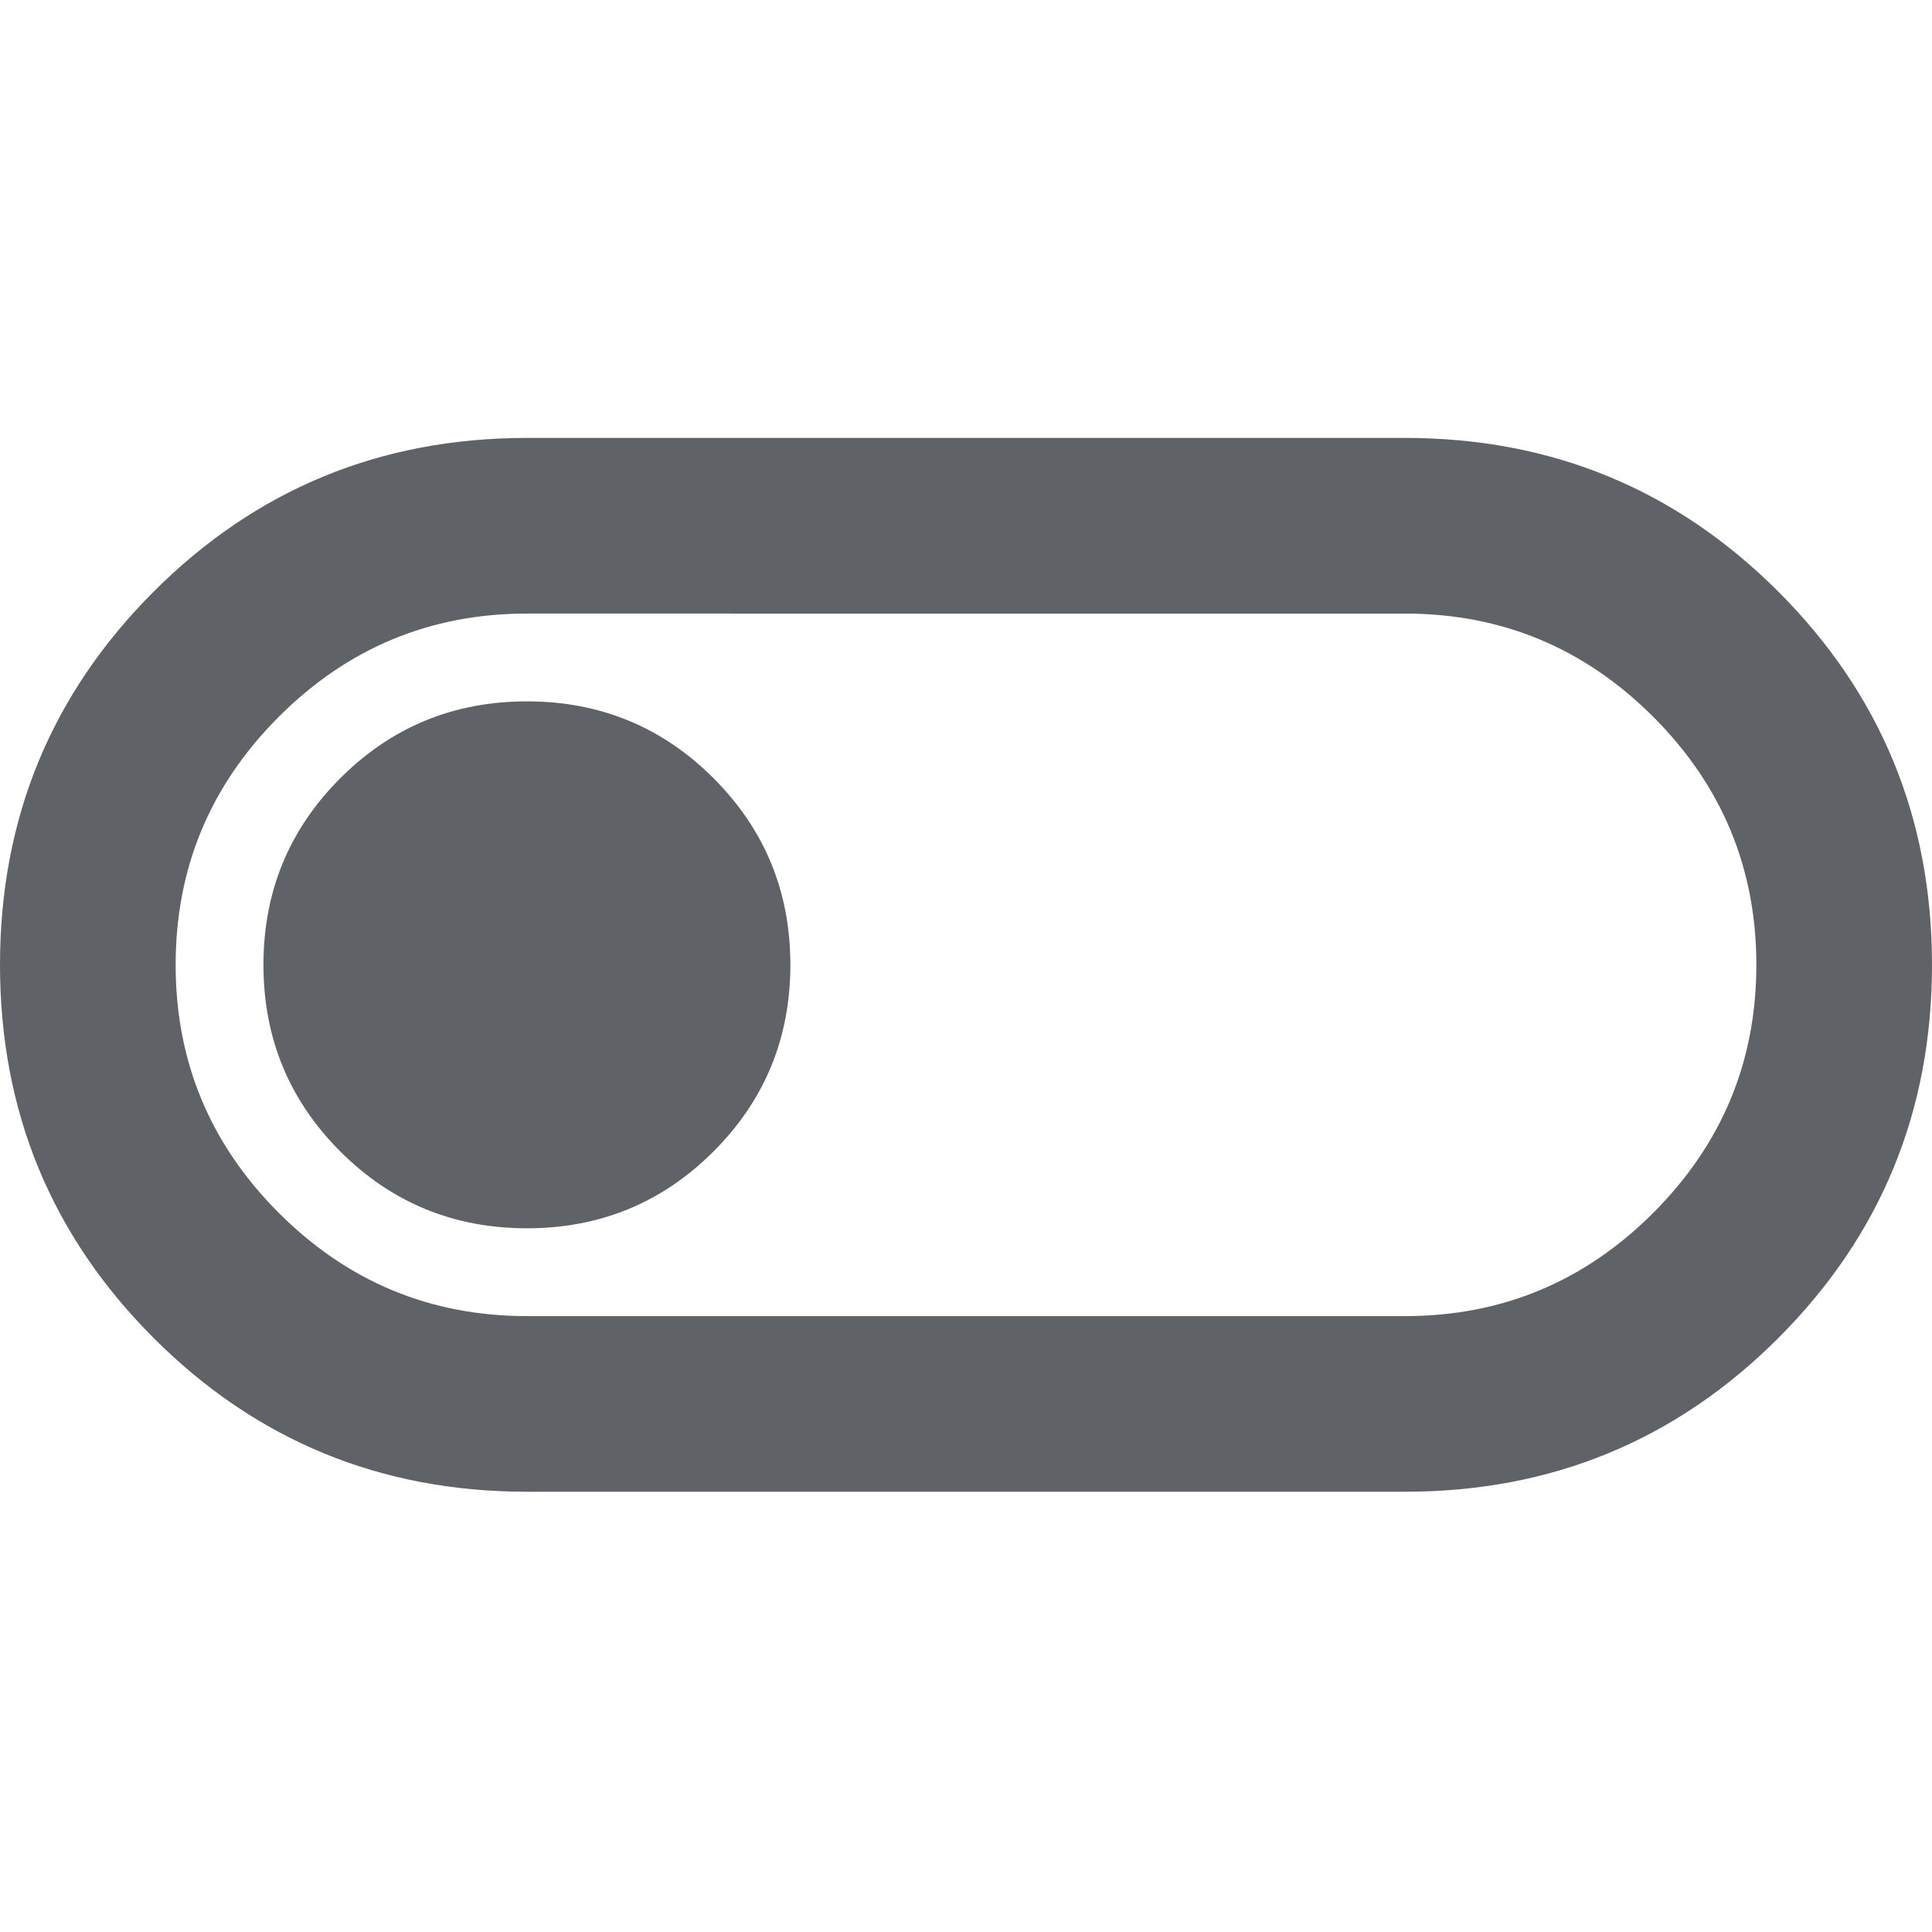 <?xml version="1.0" encoding="UTF-8" standalone="no"?>
<svg
   height="150"
   viewBox="0 0 150 150"
   width="150"
   fill="#5f6368"
   version="1.1"
   id="svg1"
   xmlns="http://www.w3.org/2000/svg"
   xmlns:svg="http://www.w3.org/2000/svg">
  <defs
     id="defs1" />
  <path
     d="m 40.909,115.818 q -17.045,0 -28.977,-11.932 Q 0,91.955 0,74.909 0,57.864 11.932,45.932 23.864,34 40.909,34 h 68.182 q 17.045,0 28.977,11.932 Q 150,57.864 150,74.909 q 0,17.045 -11.932,28.977 -11.932,11.932 -28.977,11.932 z m 0,-13.636 h 68.182 q 11.25,0 19.261,-8.011 8.011,-8.011 8.011,-19.261 0,-11.25 -8.011,-19.261 -8.011,-8.011 -19.261,-8.011 H 40.909 q -11.25,0 -19.261,8.011 -8.011,8.011 -8.011,19.261 0,11.25 8.011,19.261 8.011,8.011 19.261,8.011 z m 0,-6.818 q 8.523,0 14.489,-5.966 5.966,-5.966 5.966,-14.489 0,-8.523 -5.966,-14.489 -5.966,-5.966 -14.489,-5.966 -8.523,0 -14.489,5.966 -5.966,5.966 -5.966,14.489 0,8.523 5.966,14.489 5.966,5.966 14.489,5.966 z M 75,74.909 Z"
     id="path1"
     style="stroke-width:0.17" />
</svg>
